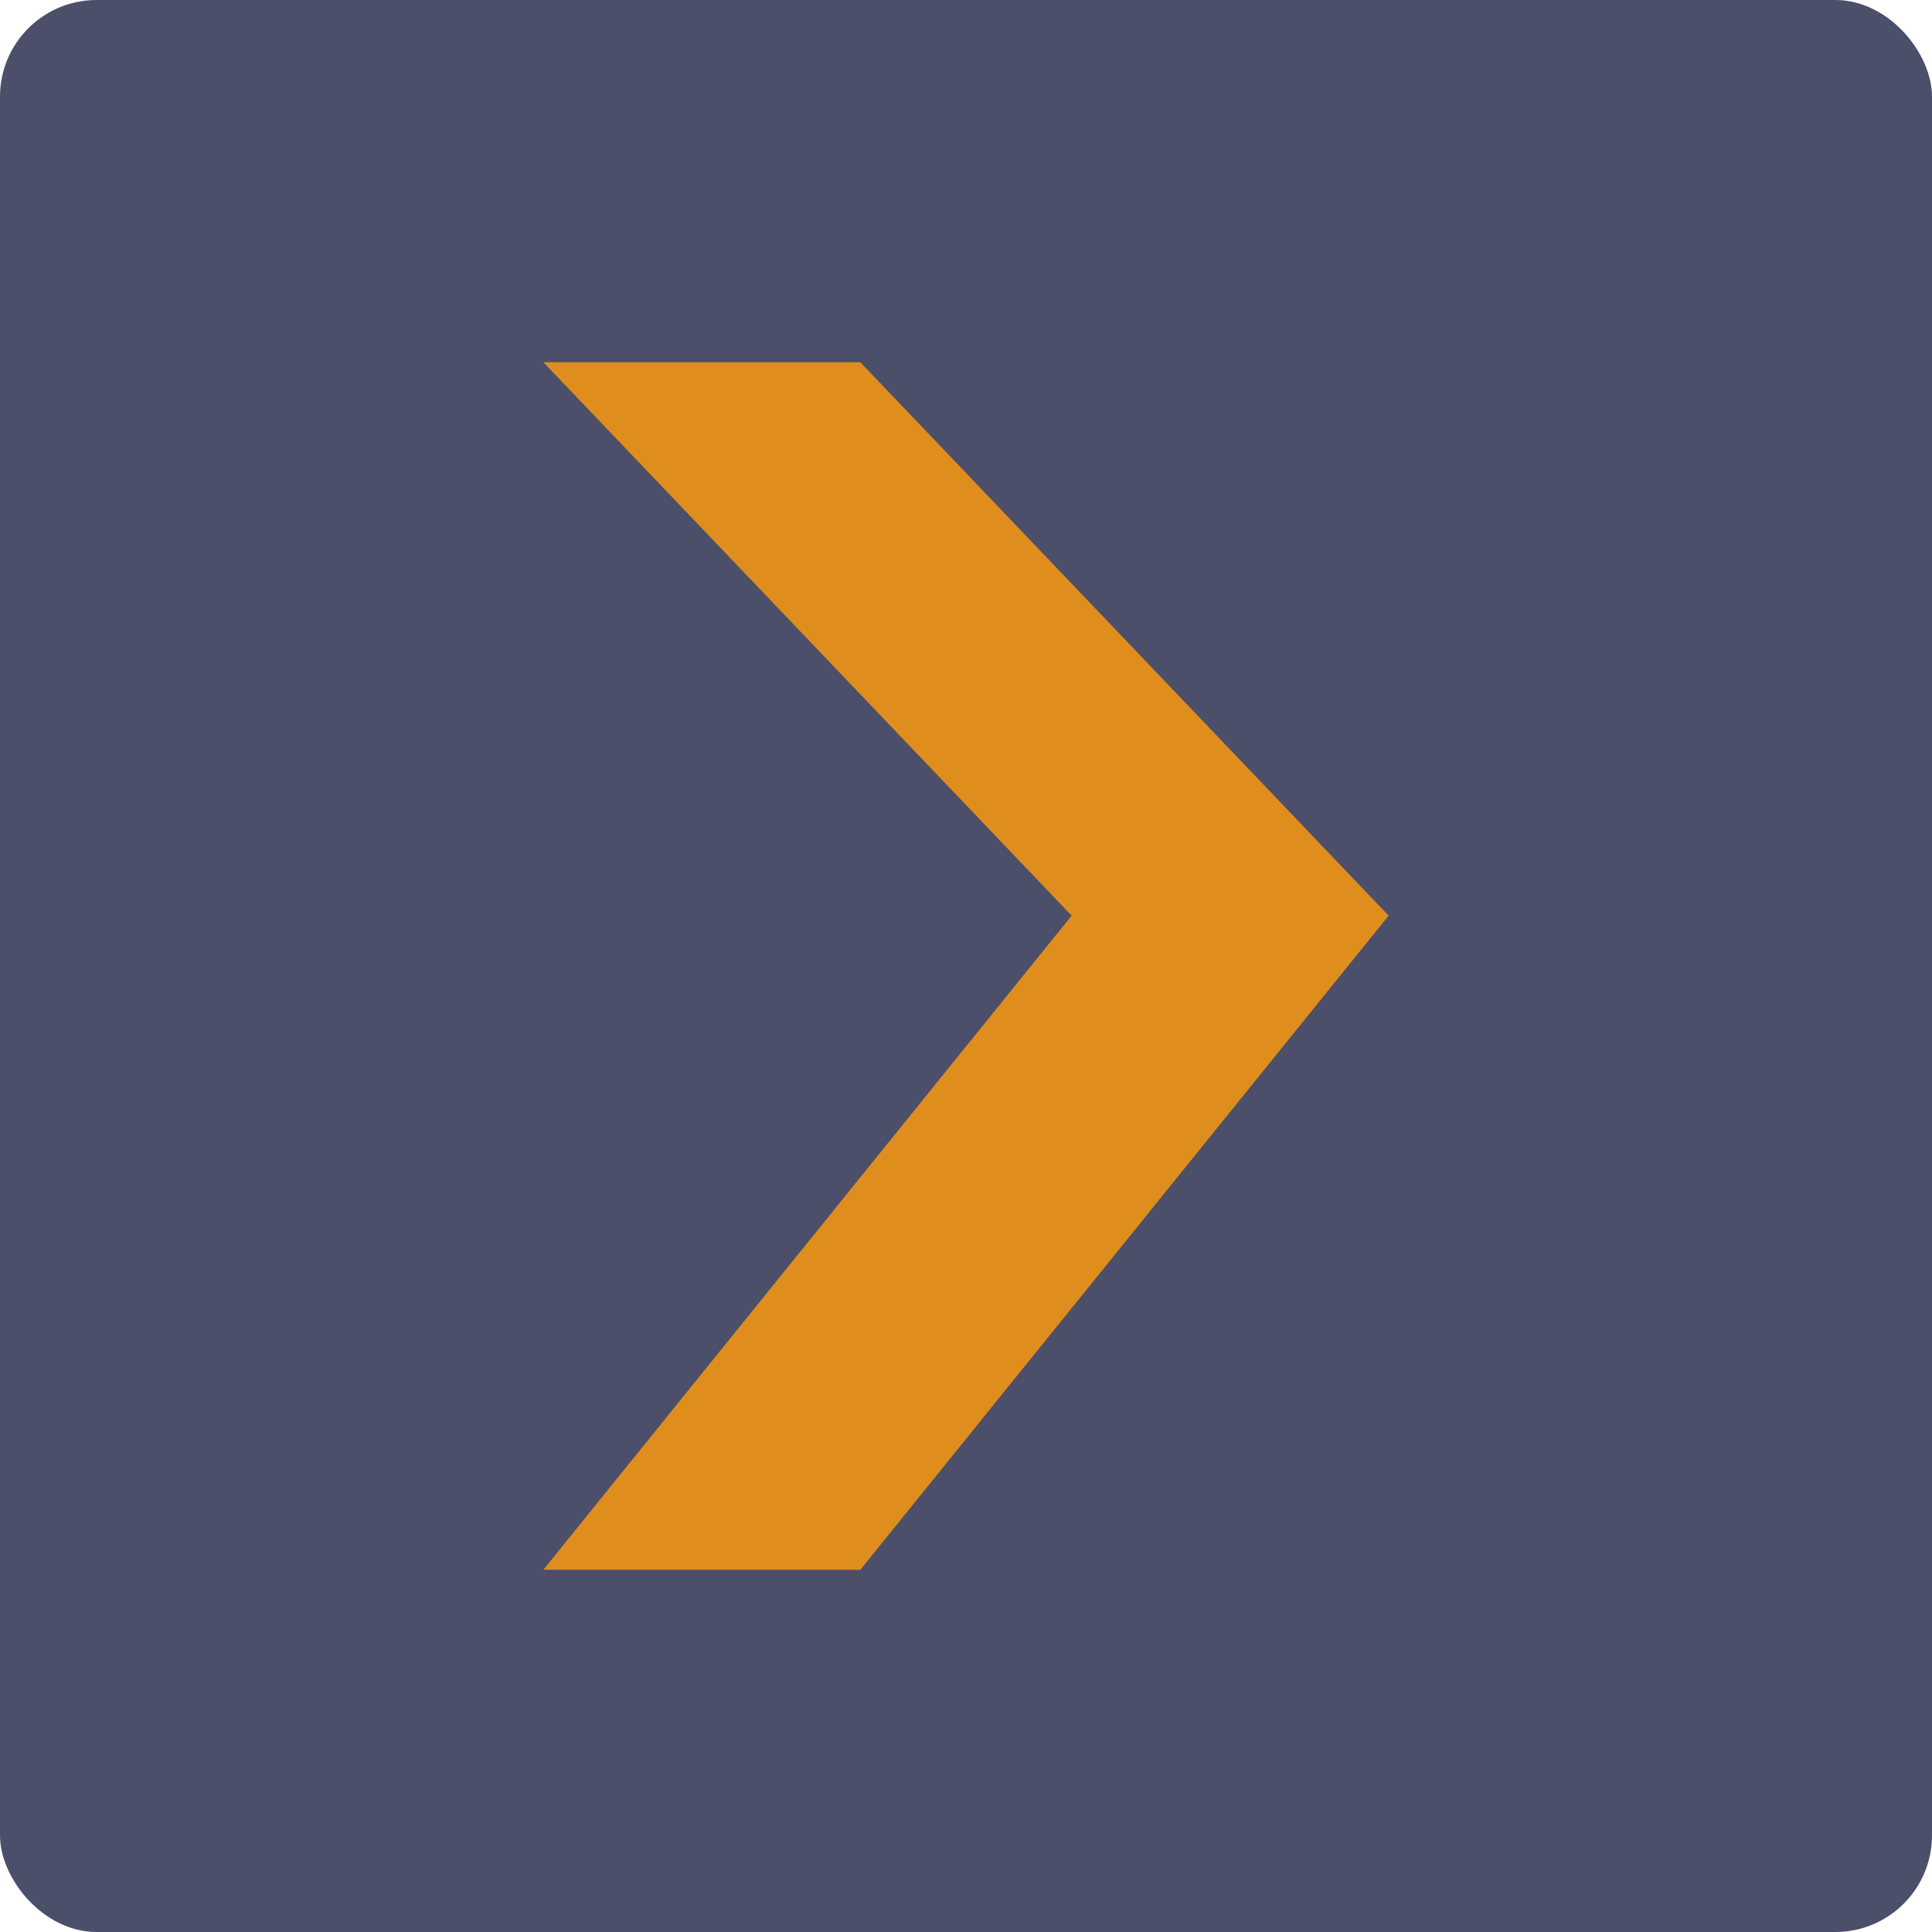 <svg xmlns="http://www.w3.org/2000/svg" width="16" height="16" version="1">
 <rect style="fill:#4c4f69" width="16" height="16" x="0" y="0" rx=".8" ry=".8"/>
 <path style="fill:#df8e1d" d="M 4.5,3 H 7.125 L 11.5,7.583 7.125,13 H 4.5 L 8.875,7.583 M 4.5,3"/>
</svg>
